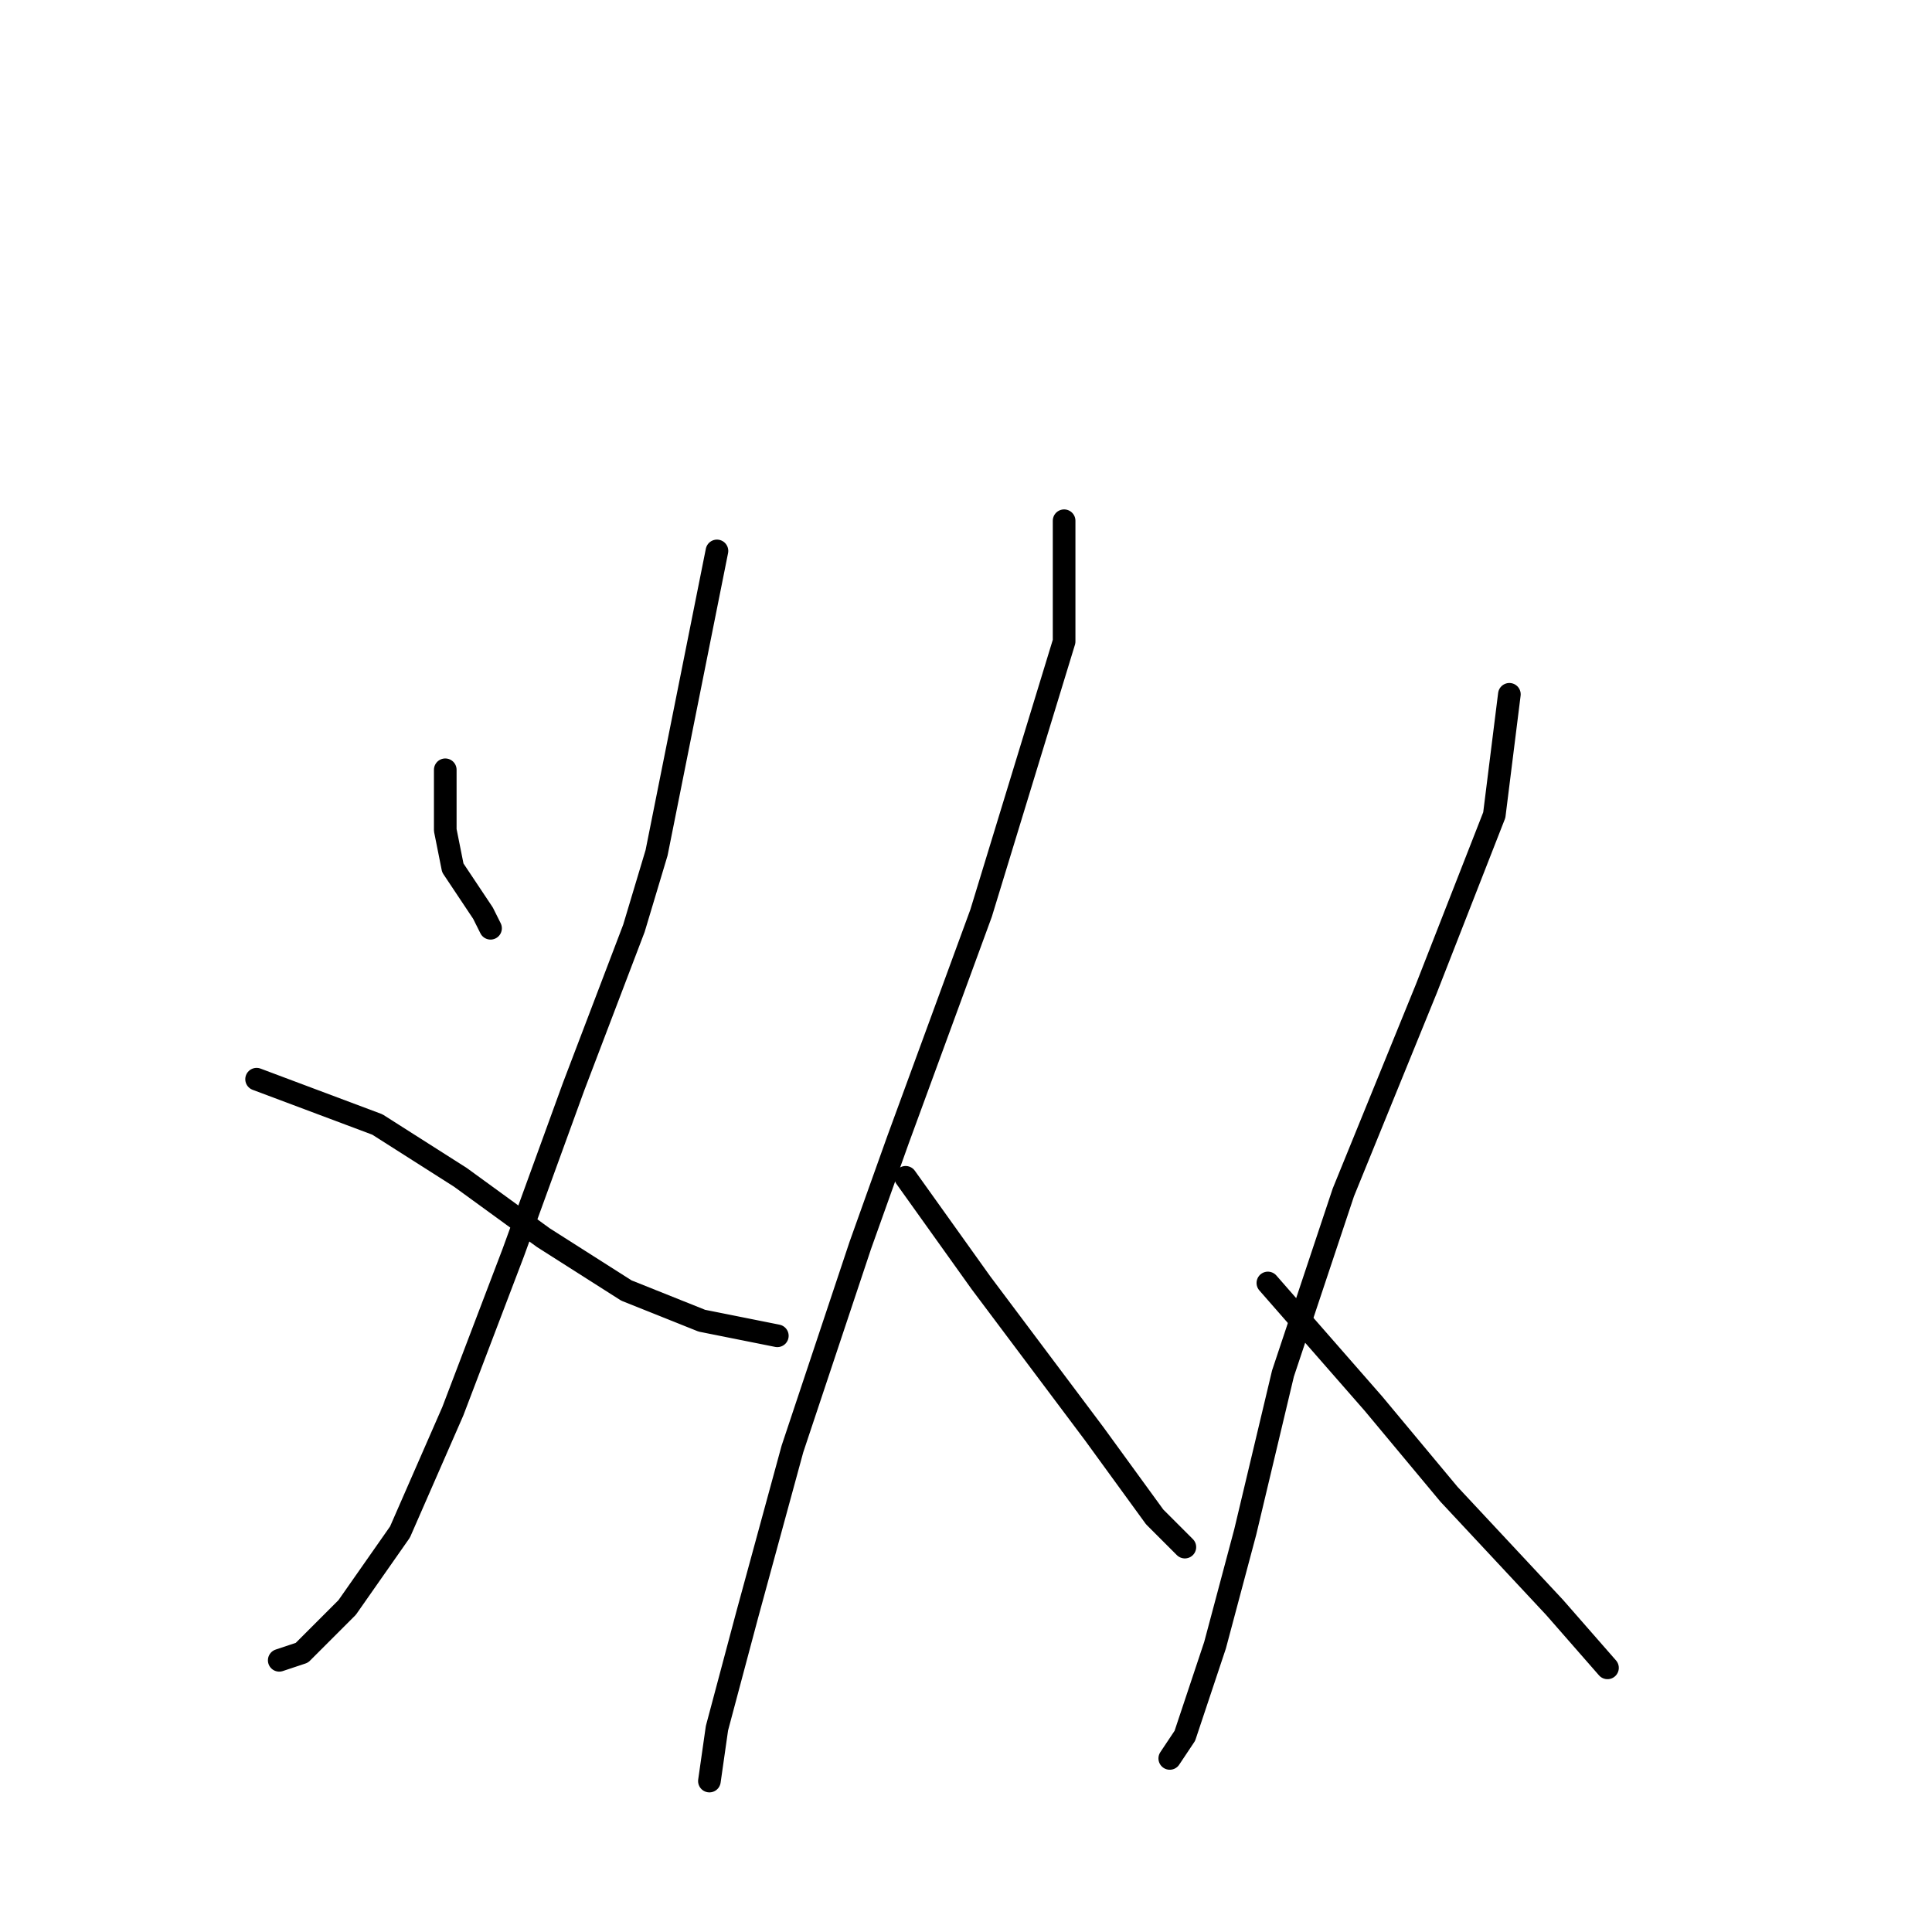 <?xml version="1.0" standalone="no"?>
    <svg width="256" height="256" xmlns="http://www.w3.org/2000/svg" version="1.1">
    <polyline stroke="black" stroke-width="3" stroke-linecap="round" fill="transparent" stroke-linejoin="round" points="59 102 59 106 59 110 60 115 64 121 65 123 65 123 " />
        <polyline stroke="black" stroke-width="3" stroke-linecap="round" fill="transparent" stroke-linejoin="round" points="95 73 91 93 87 113 84 123 76 144 68 166 60 187 53 203 46 213 40 219 37 220 37 220 " />
        <polyline stroke="black" stroke-width="3" stroke-linecap="round" fill="transparent" stroke-linejoin="round" points="34 143 42 146 50 149 61 156 72 164 83 171 93 175 103 177 103 177 " />
        <polyline stroke="black" stroke-width="3" stroke-linecap="round" fill="transparent" stroke-linejoin="round" points="141 69 141 77 141 85 130 121 119 151 114 165 105 192 99 214 95 229 94 236 94 236 " />
        <polyline stroke="black" stroke-width="3" stroke-linecap="round" fill="transparent" stroke-linejoin="round" points="120 156 125 163 130 170 136 178 145 190 153 201 157 205 157 205 " />
        <polyline stroke="black" stroke-width="3" stroke-linecap="round" fill="transparent" stroke-linejoin="round" points="200 92 199 100 198 108 189 131 178 158 170 182 165 203 161 218 157 230 155 233 155 233 " />
        <polyline stroke="black" stroke-width="3" stroke-linecap="round" fill="transparent" stroke-linejoin="round" points="168 170 175 178 182 186 192 198 206 213 213 221 213 221 " />
        </svg>